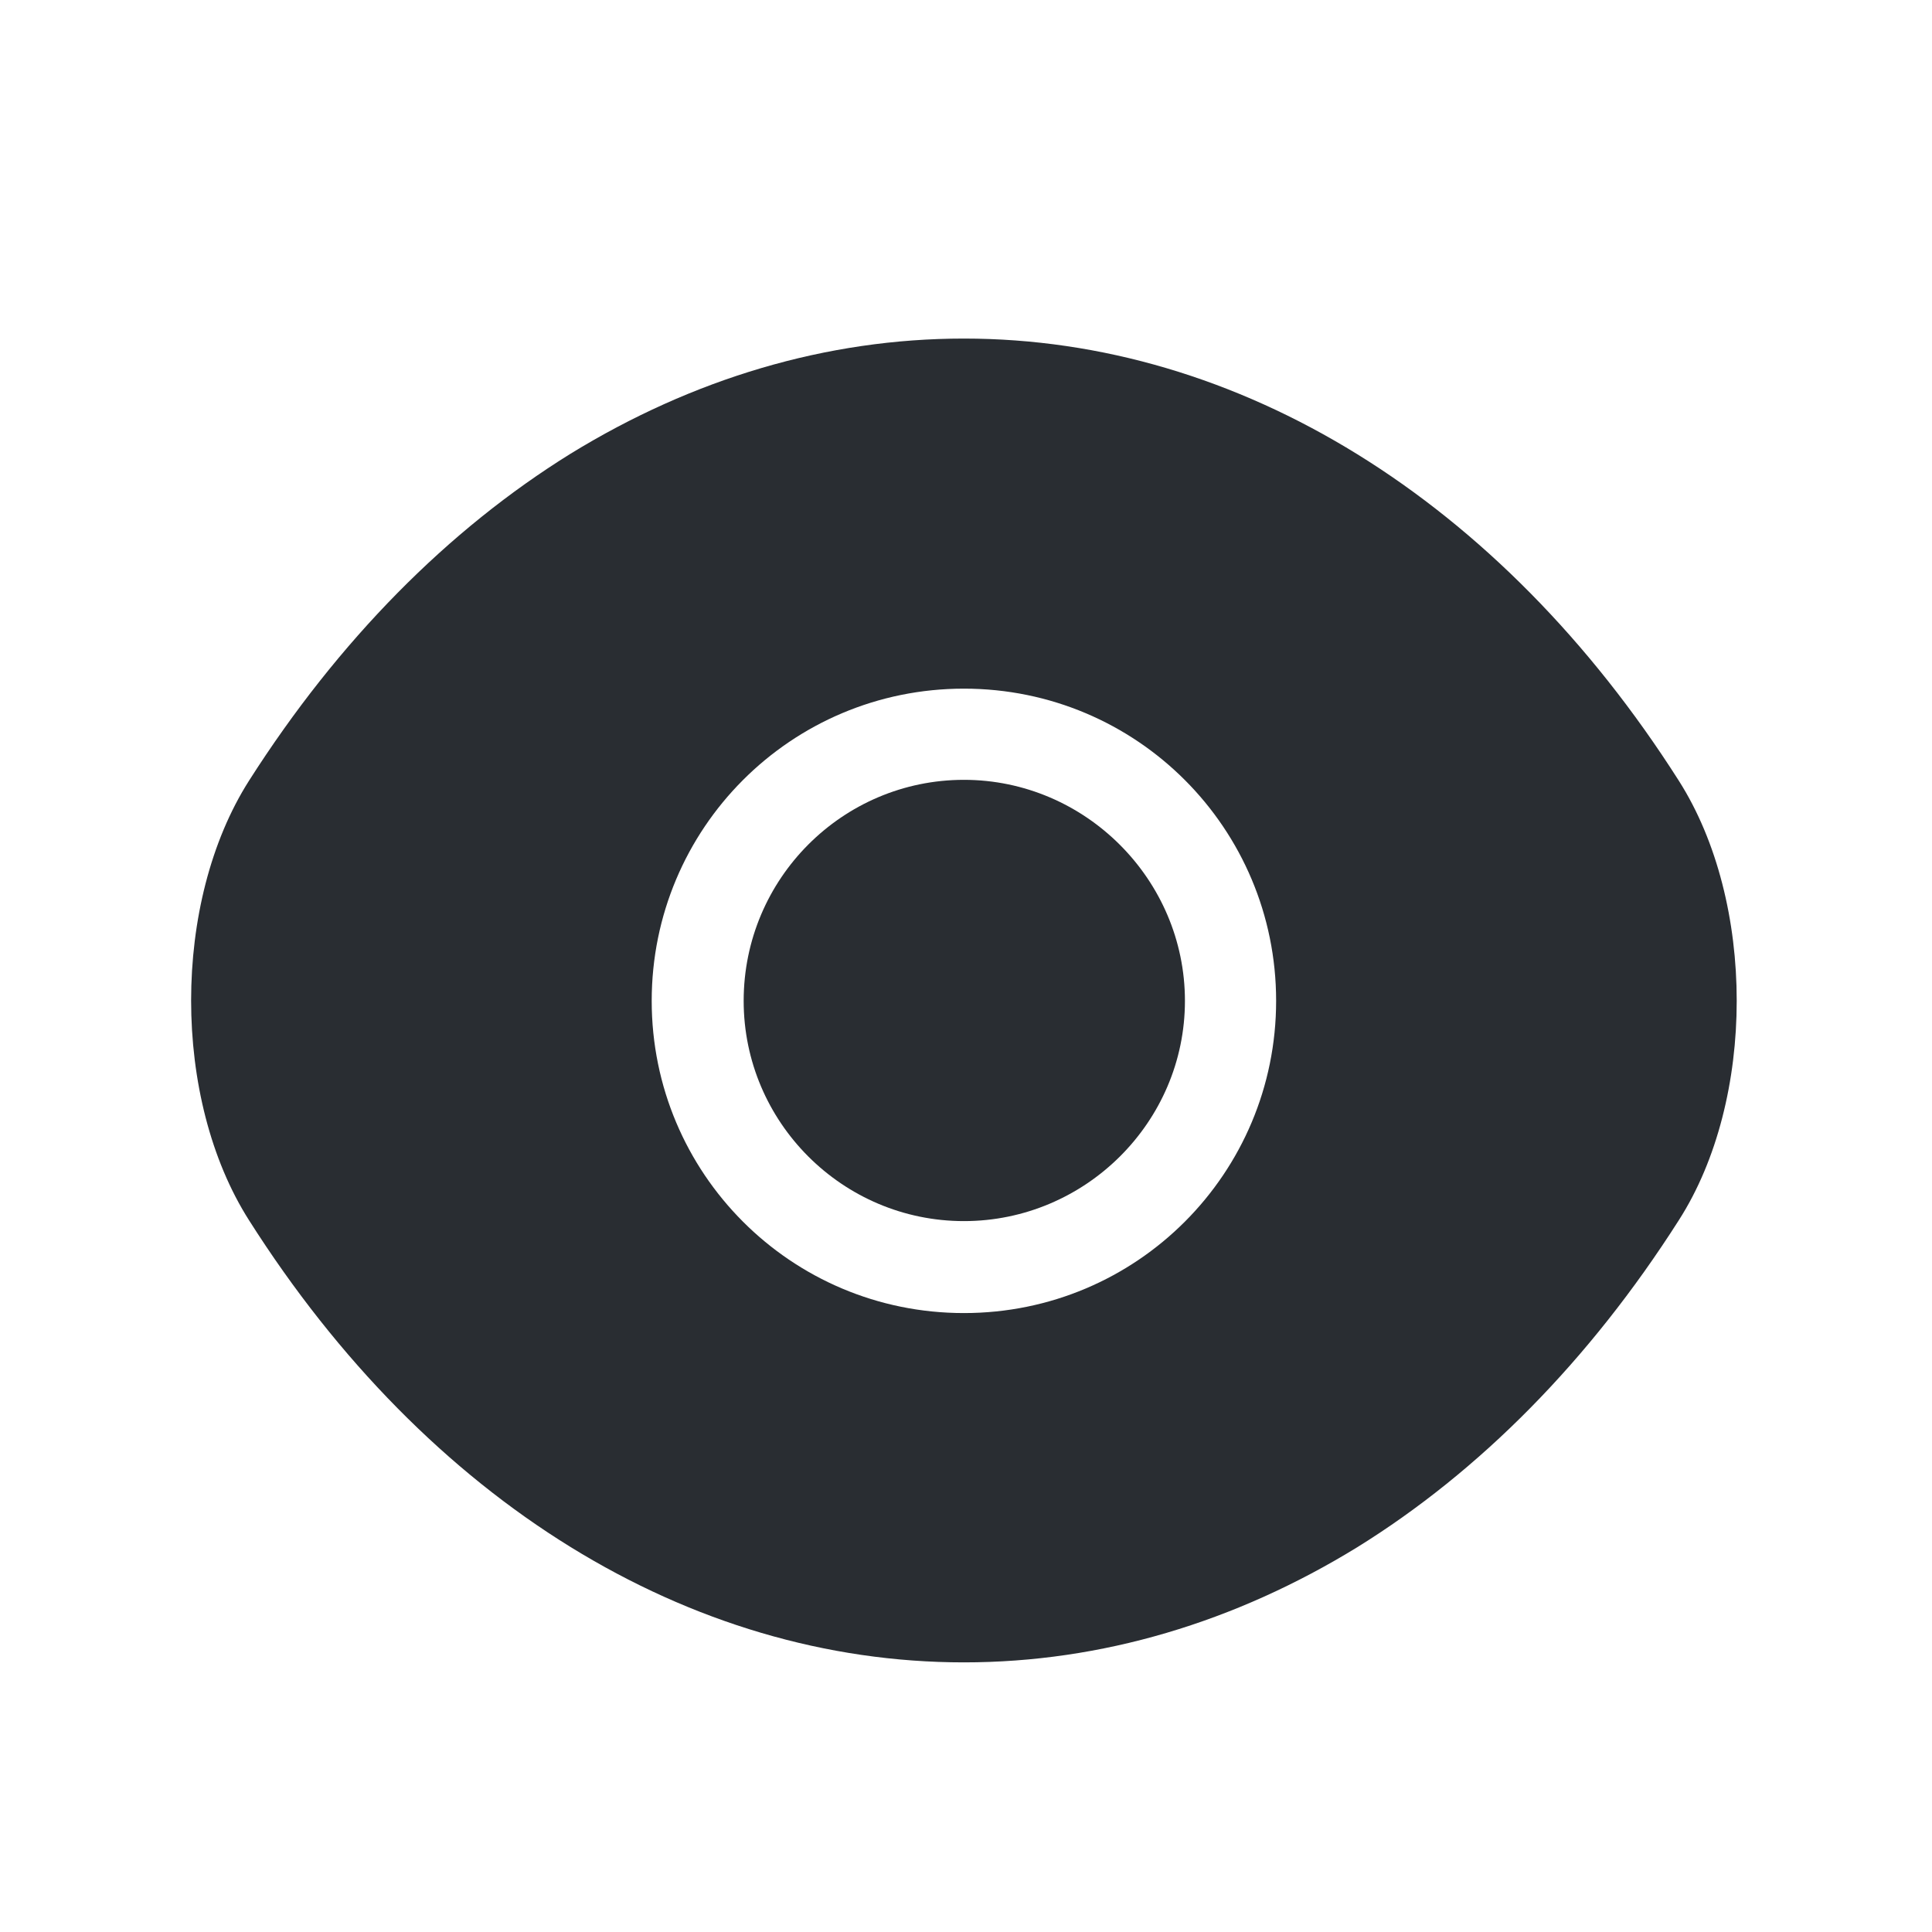 <svg width="25" height="25" viewBox="0 0 25 25" fill="none" xmlns="http://www.w3.org/2000/svg">
<path d="M21.723 10.101C19.413 6.471 16.033 4.381 12.473 4.381C10.693 4.381 8.963 4.901 7.383 5.871C5.803 6.851 4.383 8.281 3.223 10.101C2.223 11.671 2.223 14.221 3.223 15.791C5.533 19.431 8.913 21.511 12.473 21.511C14.253 21.511 15.983 20.991 17.563 20.021C19.143 19.041 20.563 17.611 21.723 15.791C22.723 14.231 22.723 11.671 21.723 10.101ZM12.473 16.991C10.233 16.991 8.433 15.181 8.433 12.951C8.433 10.721 10.233 8.911 12.473 8.911C14.713 8.911 16.513 10.721 16.513 12.951C16.513 15.181 14.713 16.991 12.473 16.991Z" fill="#292D32"/>
<path d="M12.473 10.091C10.903 10.091 9.623 11.371 9.623 12.951C9.623 14.521 10.903 15.801 12.473 15.801C14.043 15.801 15.333 14.521 15.333 12.951C15.333 11.381 14.043 10.091 12.473 10.091Z" fill="#292D32"/>
</svg>
